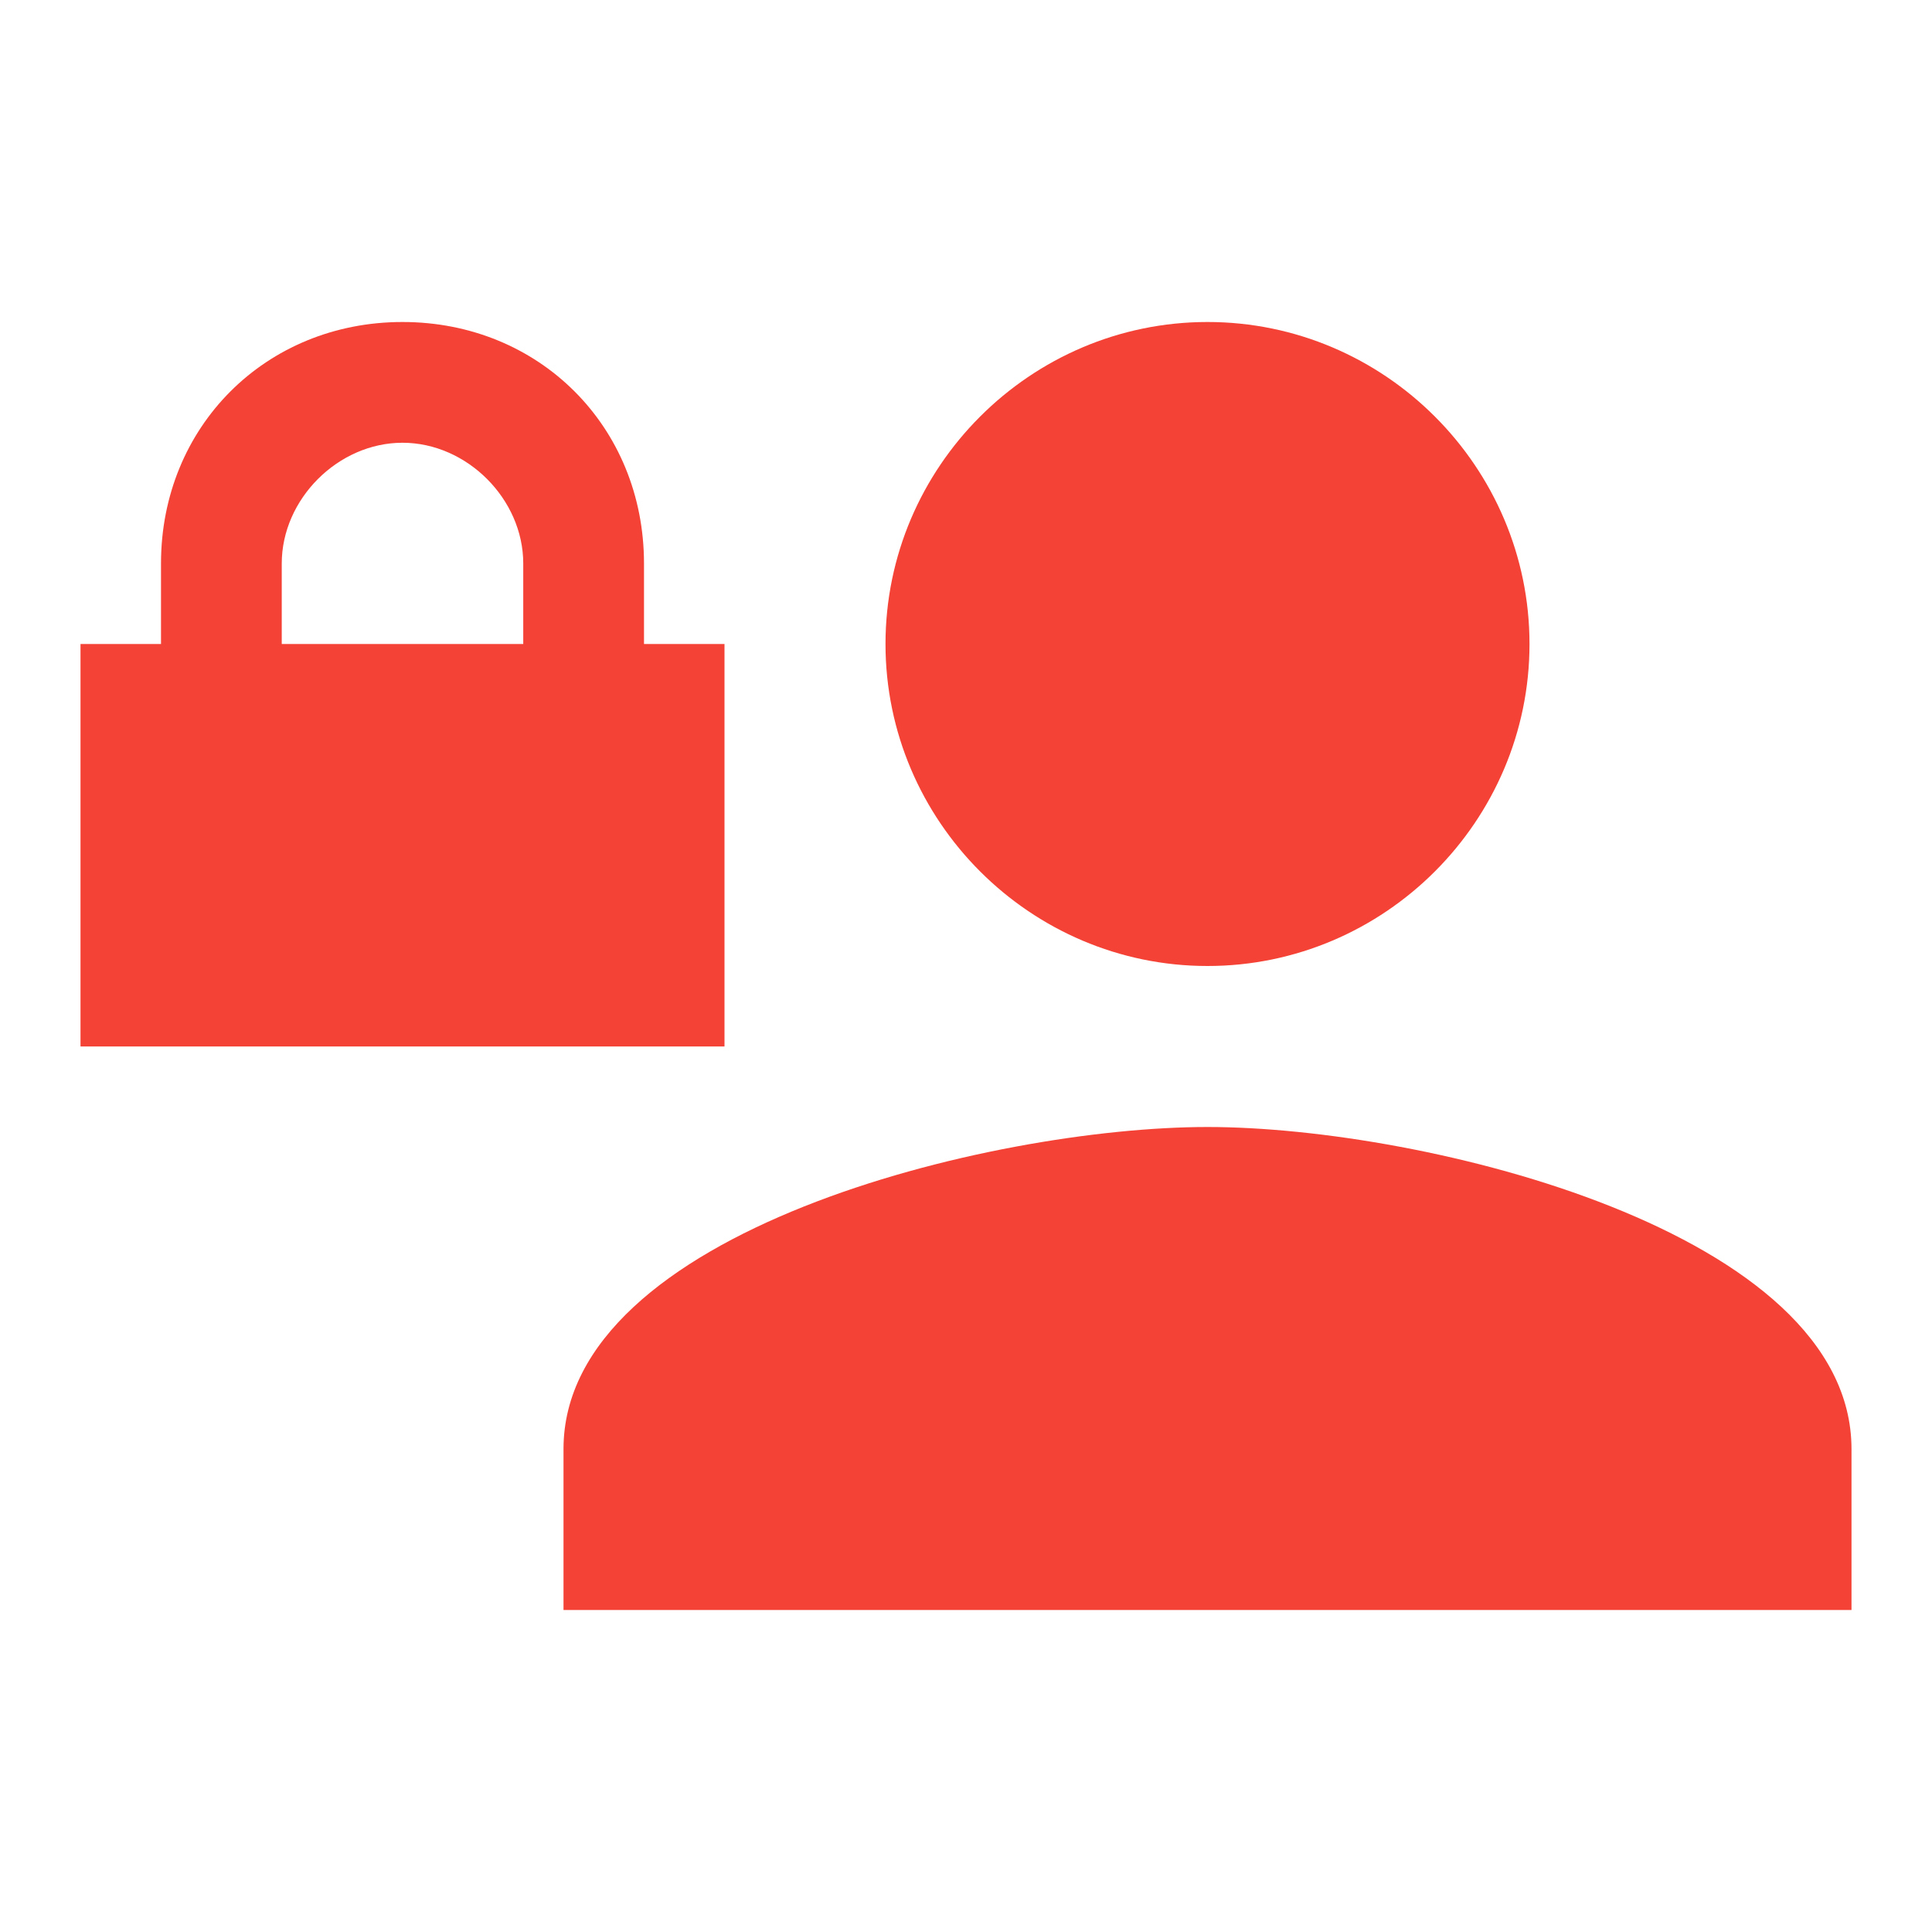 <?xml version="1.0" encoding="utf-8"?>
<!-- Generator: Adobe Illustrator 21.0.0, SVG Export Plug-In . SVG Version: 6.00 Build 0)  -->
<svg version="1.1" id="Layer_1" xmlns="http://www.w3.org/2000/svg" xmlns:xlink="http://www.w3.org/1999/xlink" x="0px" y="0px"
	 viewBox="0 0 24 24" style="enable-background:new 0 0 24 24;" xml:space="preserve">
<style type="text/css">
	.st0{fill:#F44336;}
</style>
<path class="st0" d="M15,12c2.2,0,4-1.8,4-4s-1.8-4-4-4s-4,1.8-4,4S12.8,12,15,12z M15,14c-2.7,0-8,1.3-8,4v2h16v-2
	C23,15.3,17.7,14,15,14z"/>
<path class="st0" d="M8,8V7c0-1.7-1.3-3-3-3S2,5.3,2,7v1H1v5h8V8H8z M3.5,7c0-0.8,0.7-1.5,1.5-1.5S6.5,6.2,6.5,7v1h-3V7z"/>
</svg>
